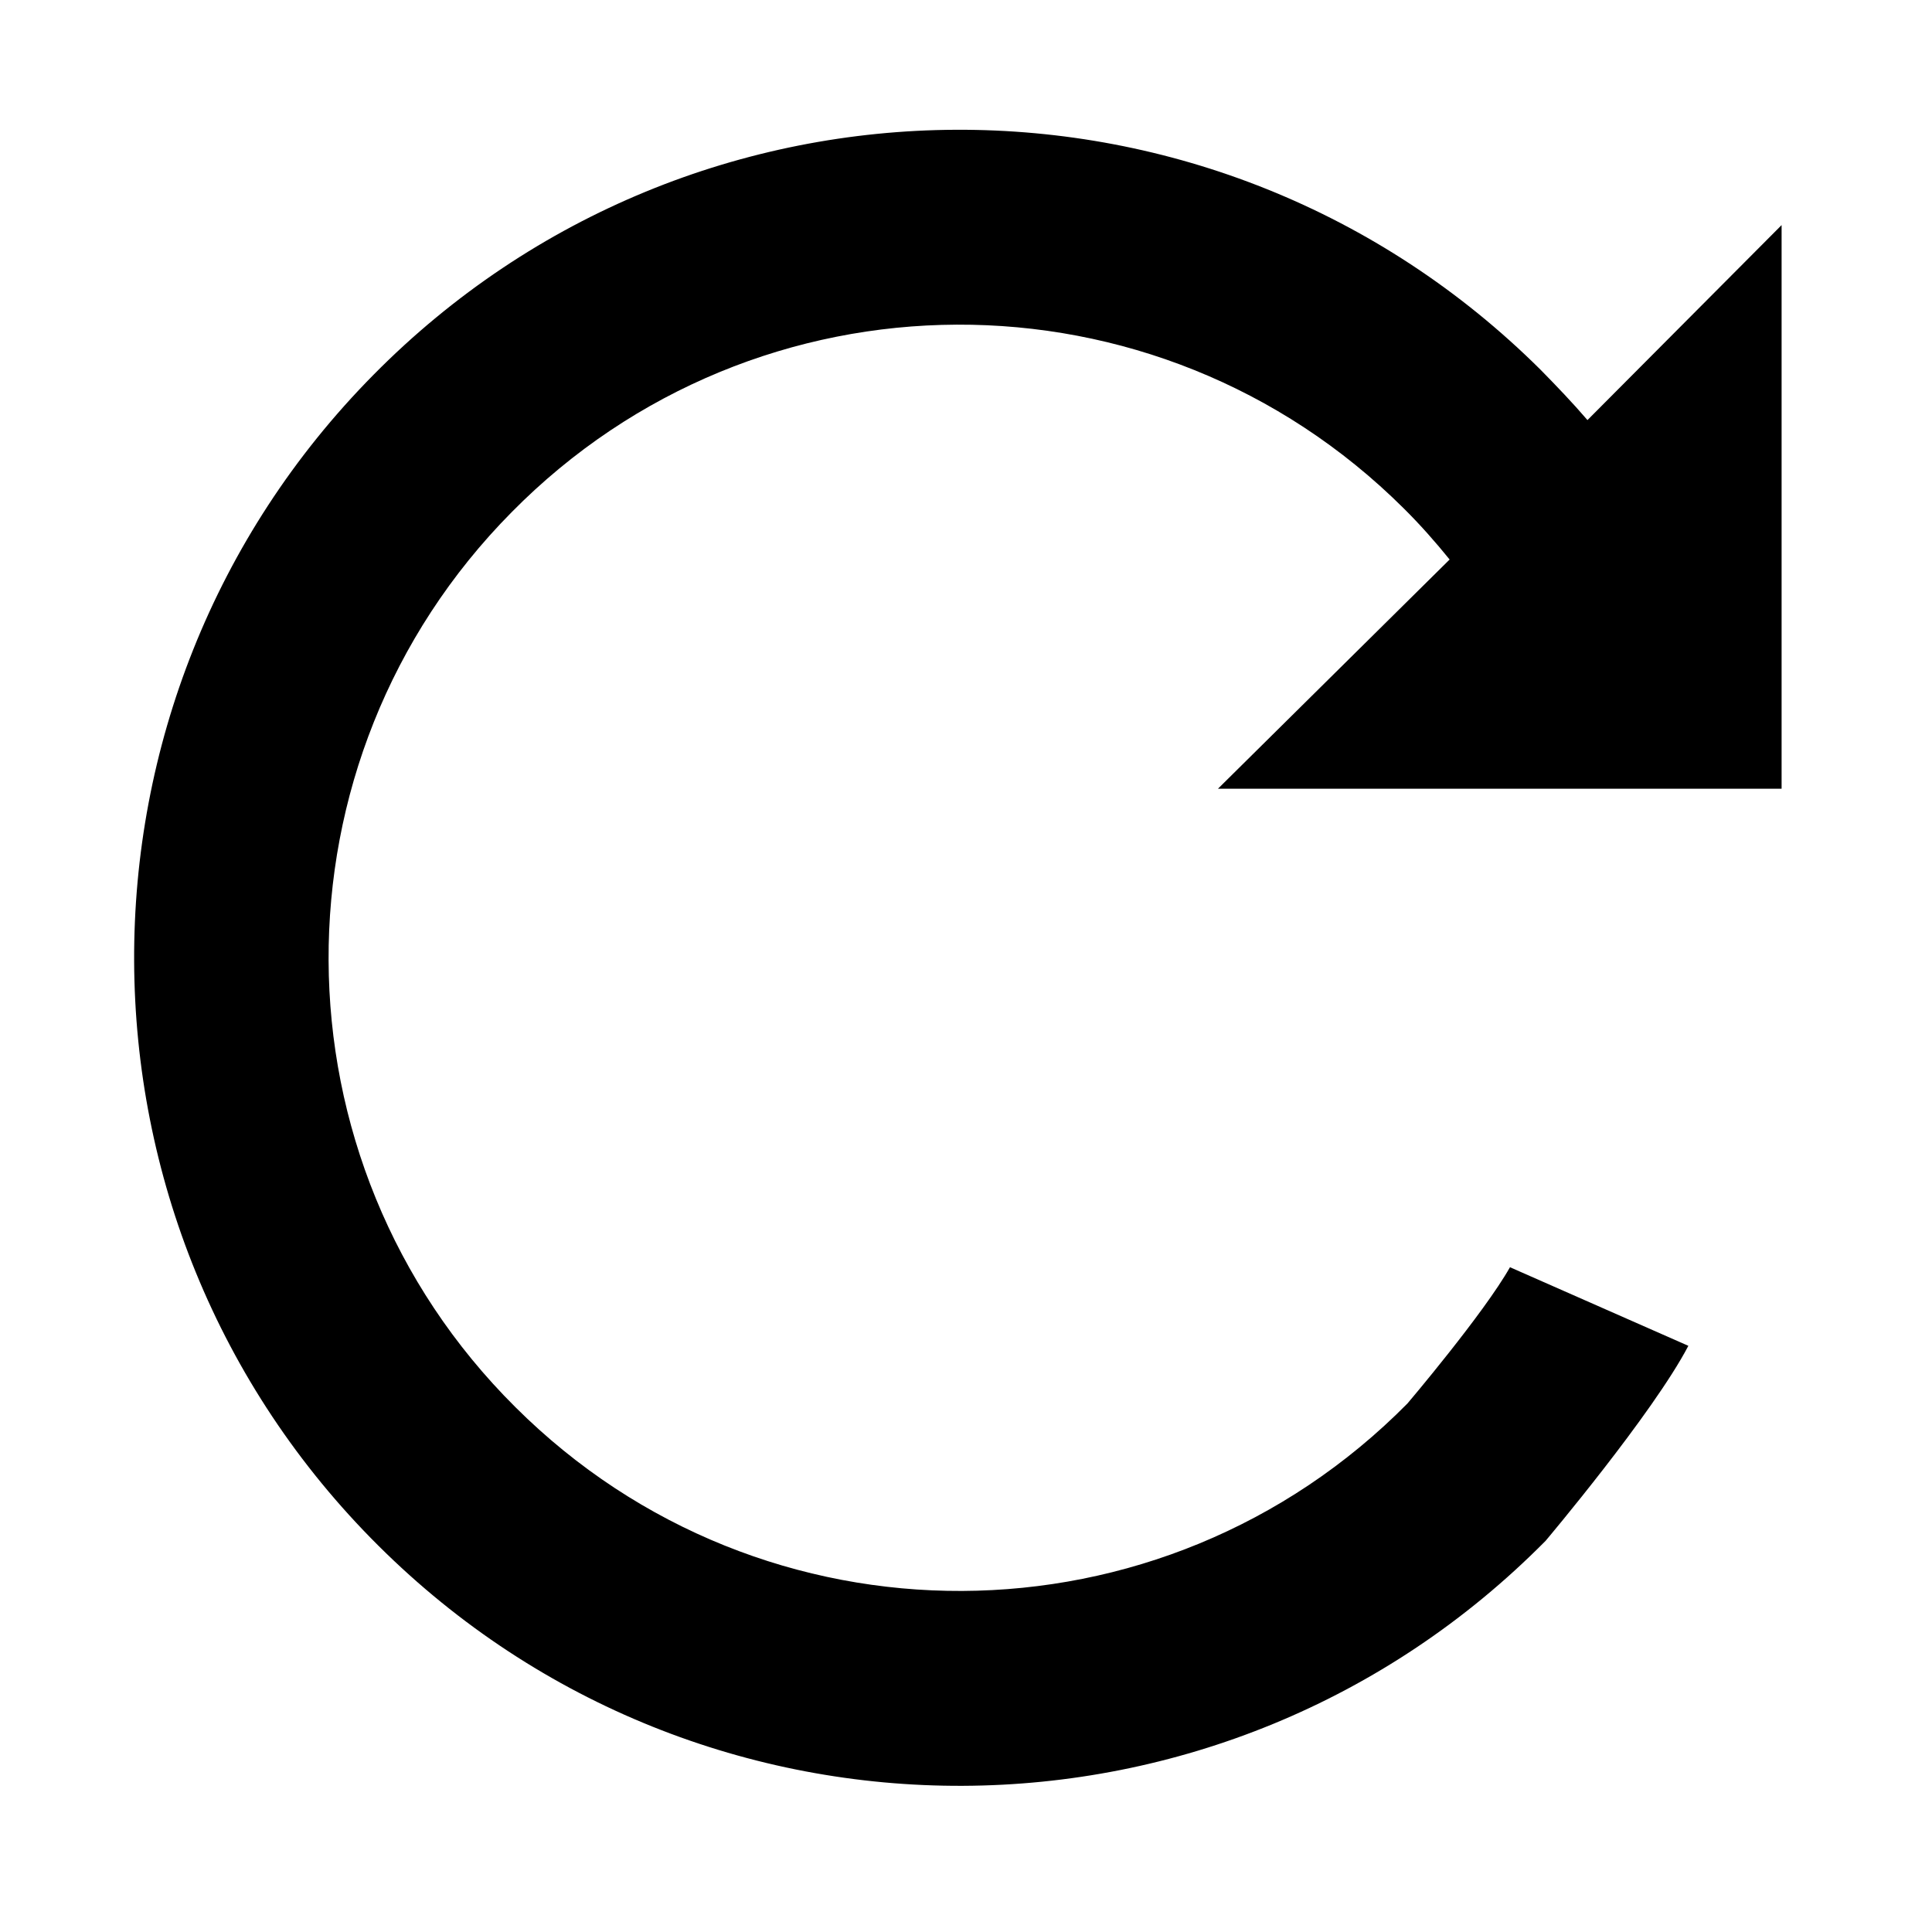<svg width="100%" height="100%" viewBox="0 0 100 100" version="1.1" xmlns="http://www.w3.org/2000/svg" xmlns:xlink="http://www.w3.org/1999/xlink" xml:space="preserve" style="fill-rule:evenodd;clip-rule:evenodd;stroke-linejoin:round;stroke-miterlimit:1.414;" class="background-icon">
    <g transform="matrix(1.122,0,0,1.122,-6.521,-7.423)">
        <path d="M62,43L88,43L88,17L79.044,25.995C78.365,25.203 77.625,24.43 76.886,23.678C61.946,8.822 37.84,8.924 23.044,23.904C8.229,38.884 8.332,63.071 23.272,77.925C38.194,92.779 62.3,92.678 77.113,77.697C77.113,77.697 82.061,71.831 83.699,68.701L75.47,65.075C74.266,67.207 70.742,71.359 70.742,71.359C59.414,82.825 40.996,82.902 29.59,71.532C18.165,60.186 18.087,41.686 29.416,30.243C40.725,18.777 59.144,18.699 70.569,30.069C71.328,30.82 72.026,31.614 72.686,32.427L62,43Z" style="fill:black;"/>
    </g>
</svg>
